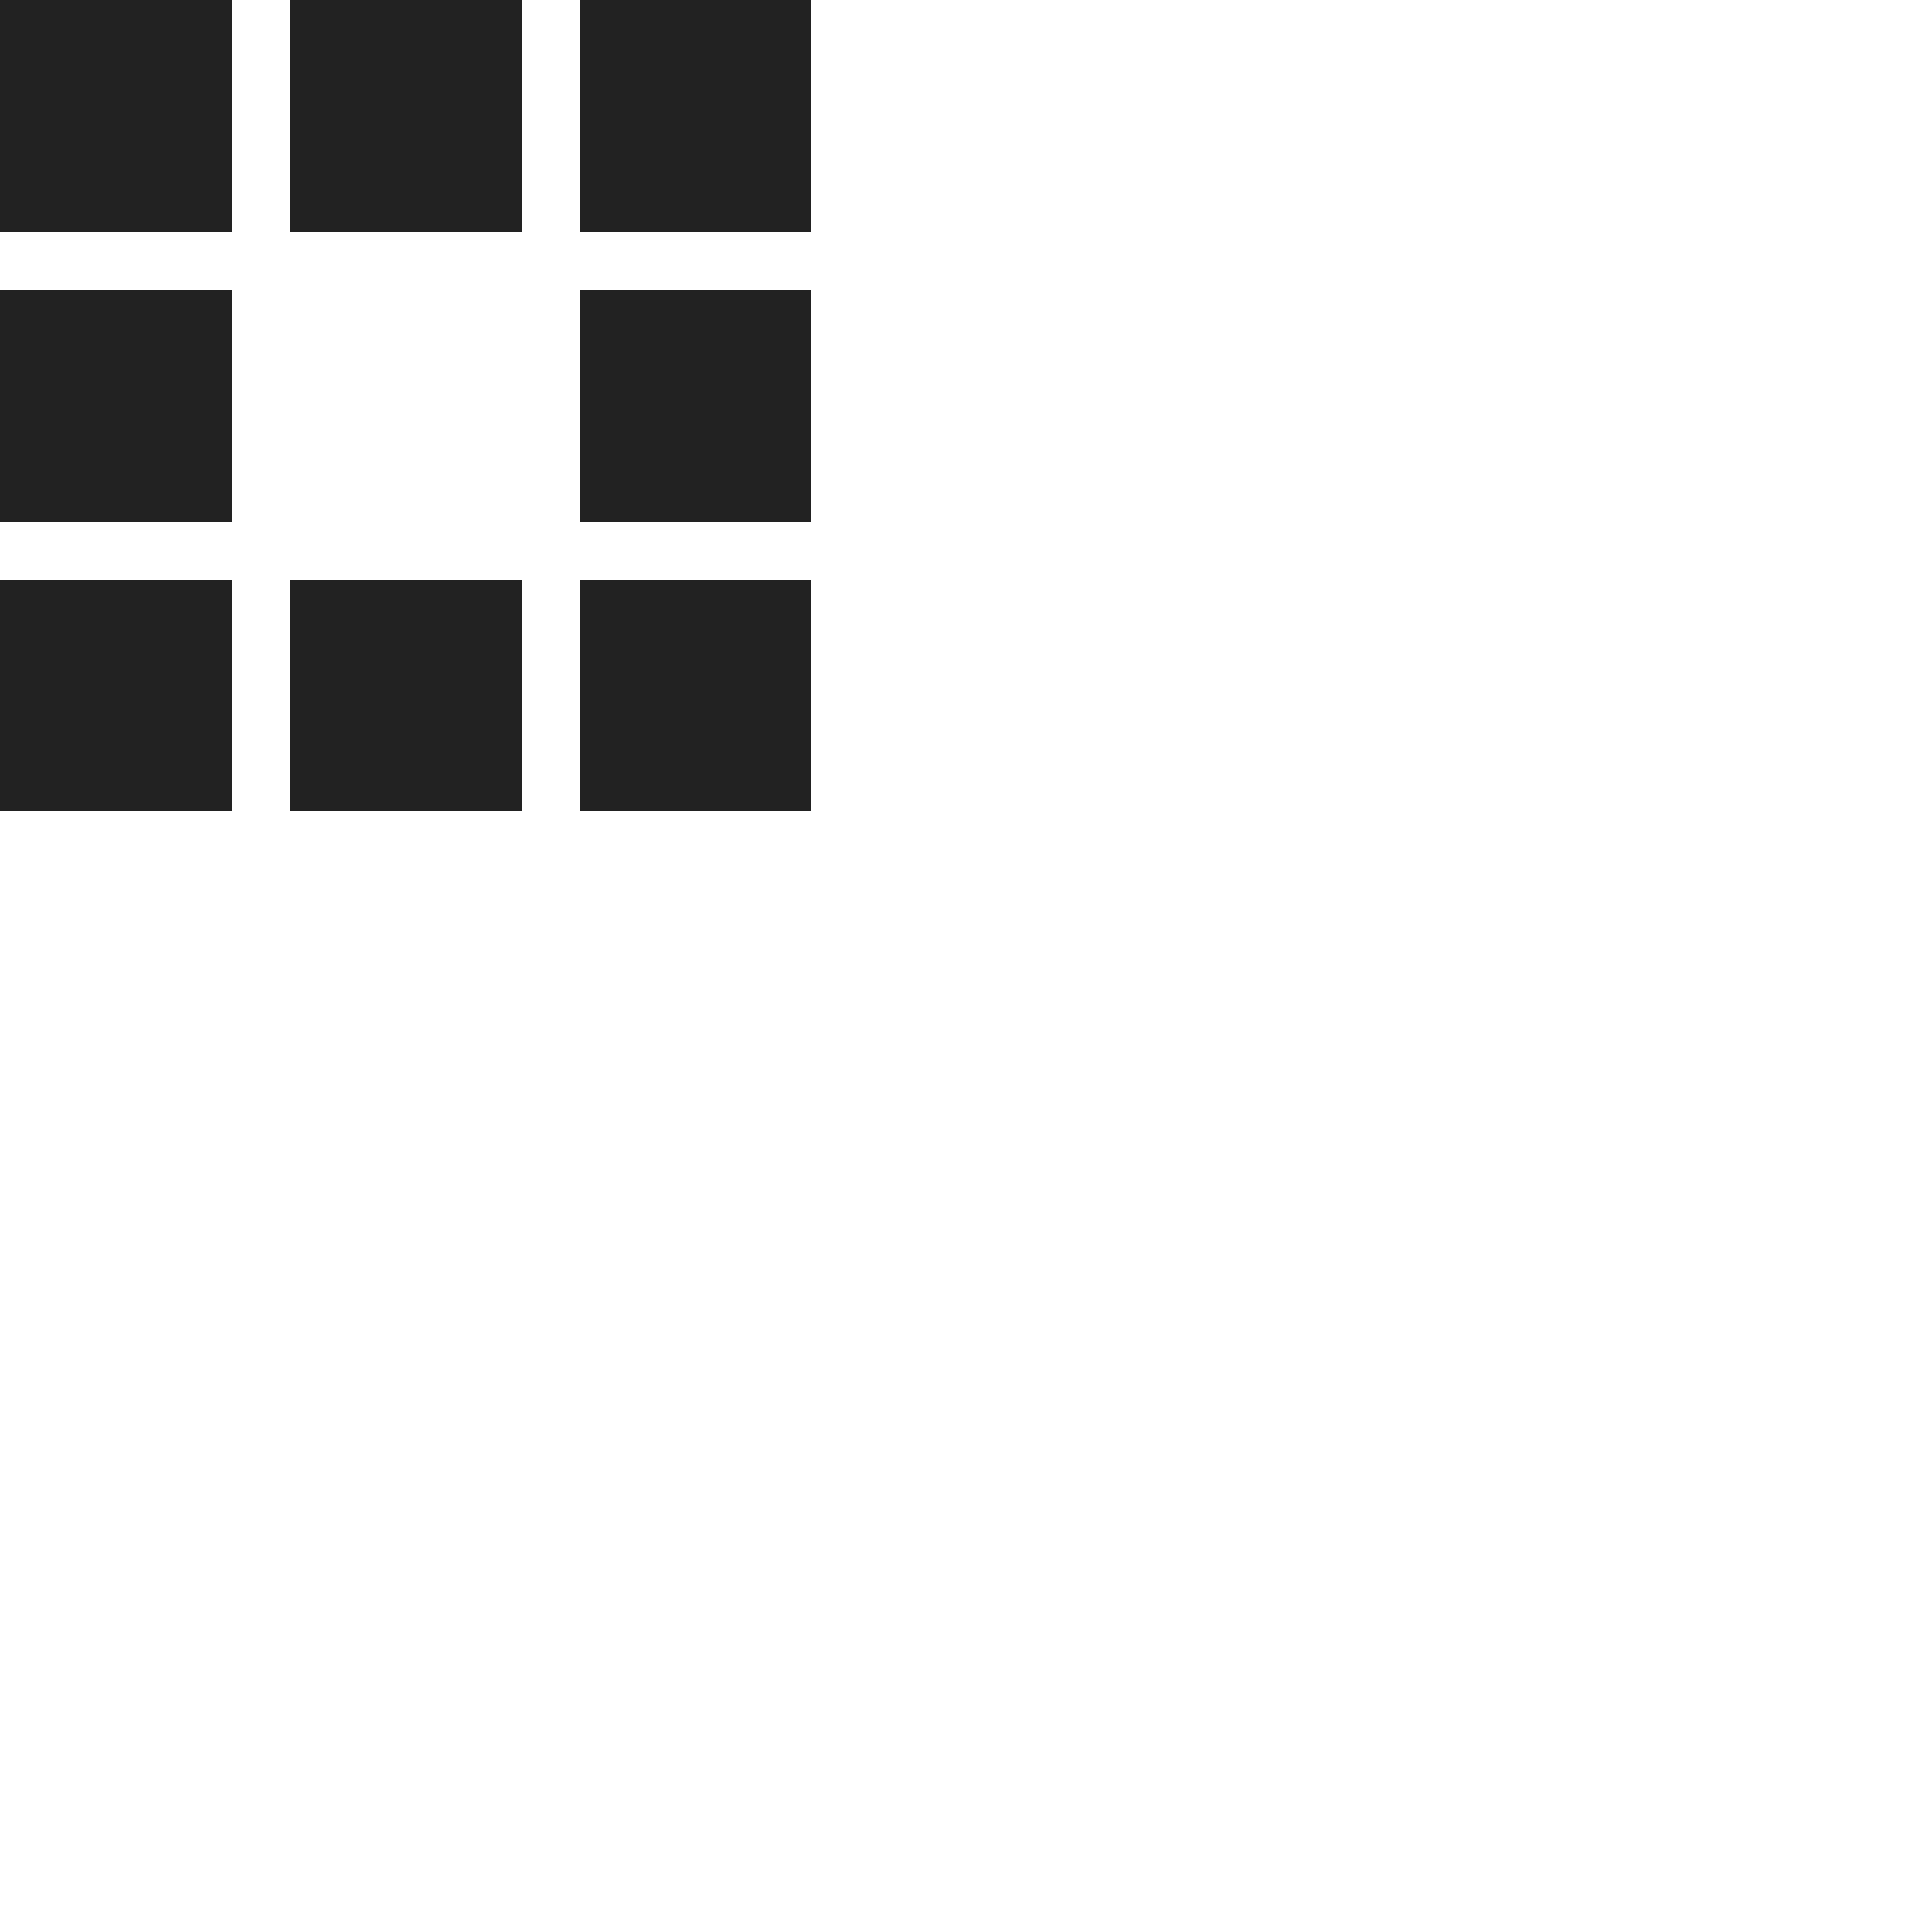 <svg xmlns="http://www.w3.org/2000/svg" xmlns:xlink="http://www.w3.org/1999/xlink" style="margin: auto; background: rgb(241, 242, 243); display: block; shape-rendering: auto;" width="200px" height="200px" viewBox="0 0 100 100" preserveAspectRatio="xMidYMid">
<rect x="0" y="0" width="12" height="12" fill="#222222">
  <animate attributeName="fill" values="#00d8ff;#222222;#222222" keyTimes="0;0.125;1" dur="1s" repeatCount="indefinite" begin="0s" calcMode="discrete"></animate>
</rect><rect x="15" y="0" width="12" height="12" fill="#222222">
  <animate attributeName="fill" values="#00d8ff;#222222;#222222" keyTimes="0;0.125;1" dur="1s" repeatCount="indefinite" begin="0.125s" calcMode="discrete"></animate>
</rect><rect x="30" y="0" width="12" height="12" fill="#222222">
  <animate attributeName="fill" values="#00d8ff;#222222;#222222" keyTimes="0;0.125;1" dur="1s" repeatCount="indefinite" begin="0.25s" calcMode="discrete"></animate>
</rect><rect x="0" y="15" width="12" height="12" fill="#222222">
  <animate attributeName="fill" values="#00d8ff;#222222;#222222" keyTimes="0;0.125;1" dur="1s" repeatCount="indefinite" begin="0.875s" calcMode="discrete"></animate>
</rect><rect x="30" y="15" width="12" height="12" fill="#222222">
  <animate attributeName="fill" values="#00d8ff;#222222;#222222" keyTimes="0;0.125;1" dur="1s" repeatCount="indefinite" begin="0.375s" calcMode="discrete"></animate>
</rect><rect x="0" y="30" width="12" height="12" fill="#222222">
  <animate attributeName="fill" values="#00d8ff;#222222;#222222" keyTimes="0;0.125;1" dur="1s" repeatCount="indefinite" begin="0.75s" calcMode="discrete"></animate>
</rect><rect x="15" y="30" width="12" height="12" fill="#222222">
  <animate attributeName="fill" values="#00d8ff;#222222;#222222" keyTimes="0;0.125;1" dur="1s" repeatCount="indefinite" begin="0.625s" calcMode="discrete"></animate>
</rect><rect x="30" y="30" width="12" height="12" fill="#222222">
  <animate attributeName="fill" values="#00d8ff;#222222;#222222" keyTimes="0;0.125;1" dur="1s" repeatCount="indefinite" begin="0.5s" calcMode="discrete"></animate>
</rect>
</svg>